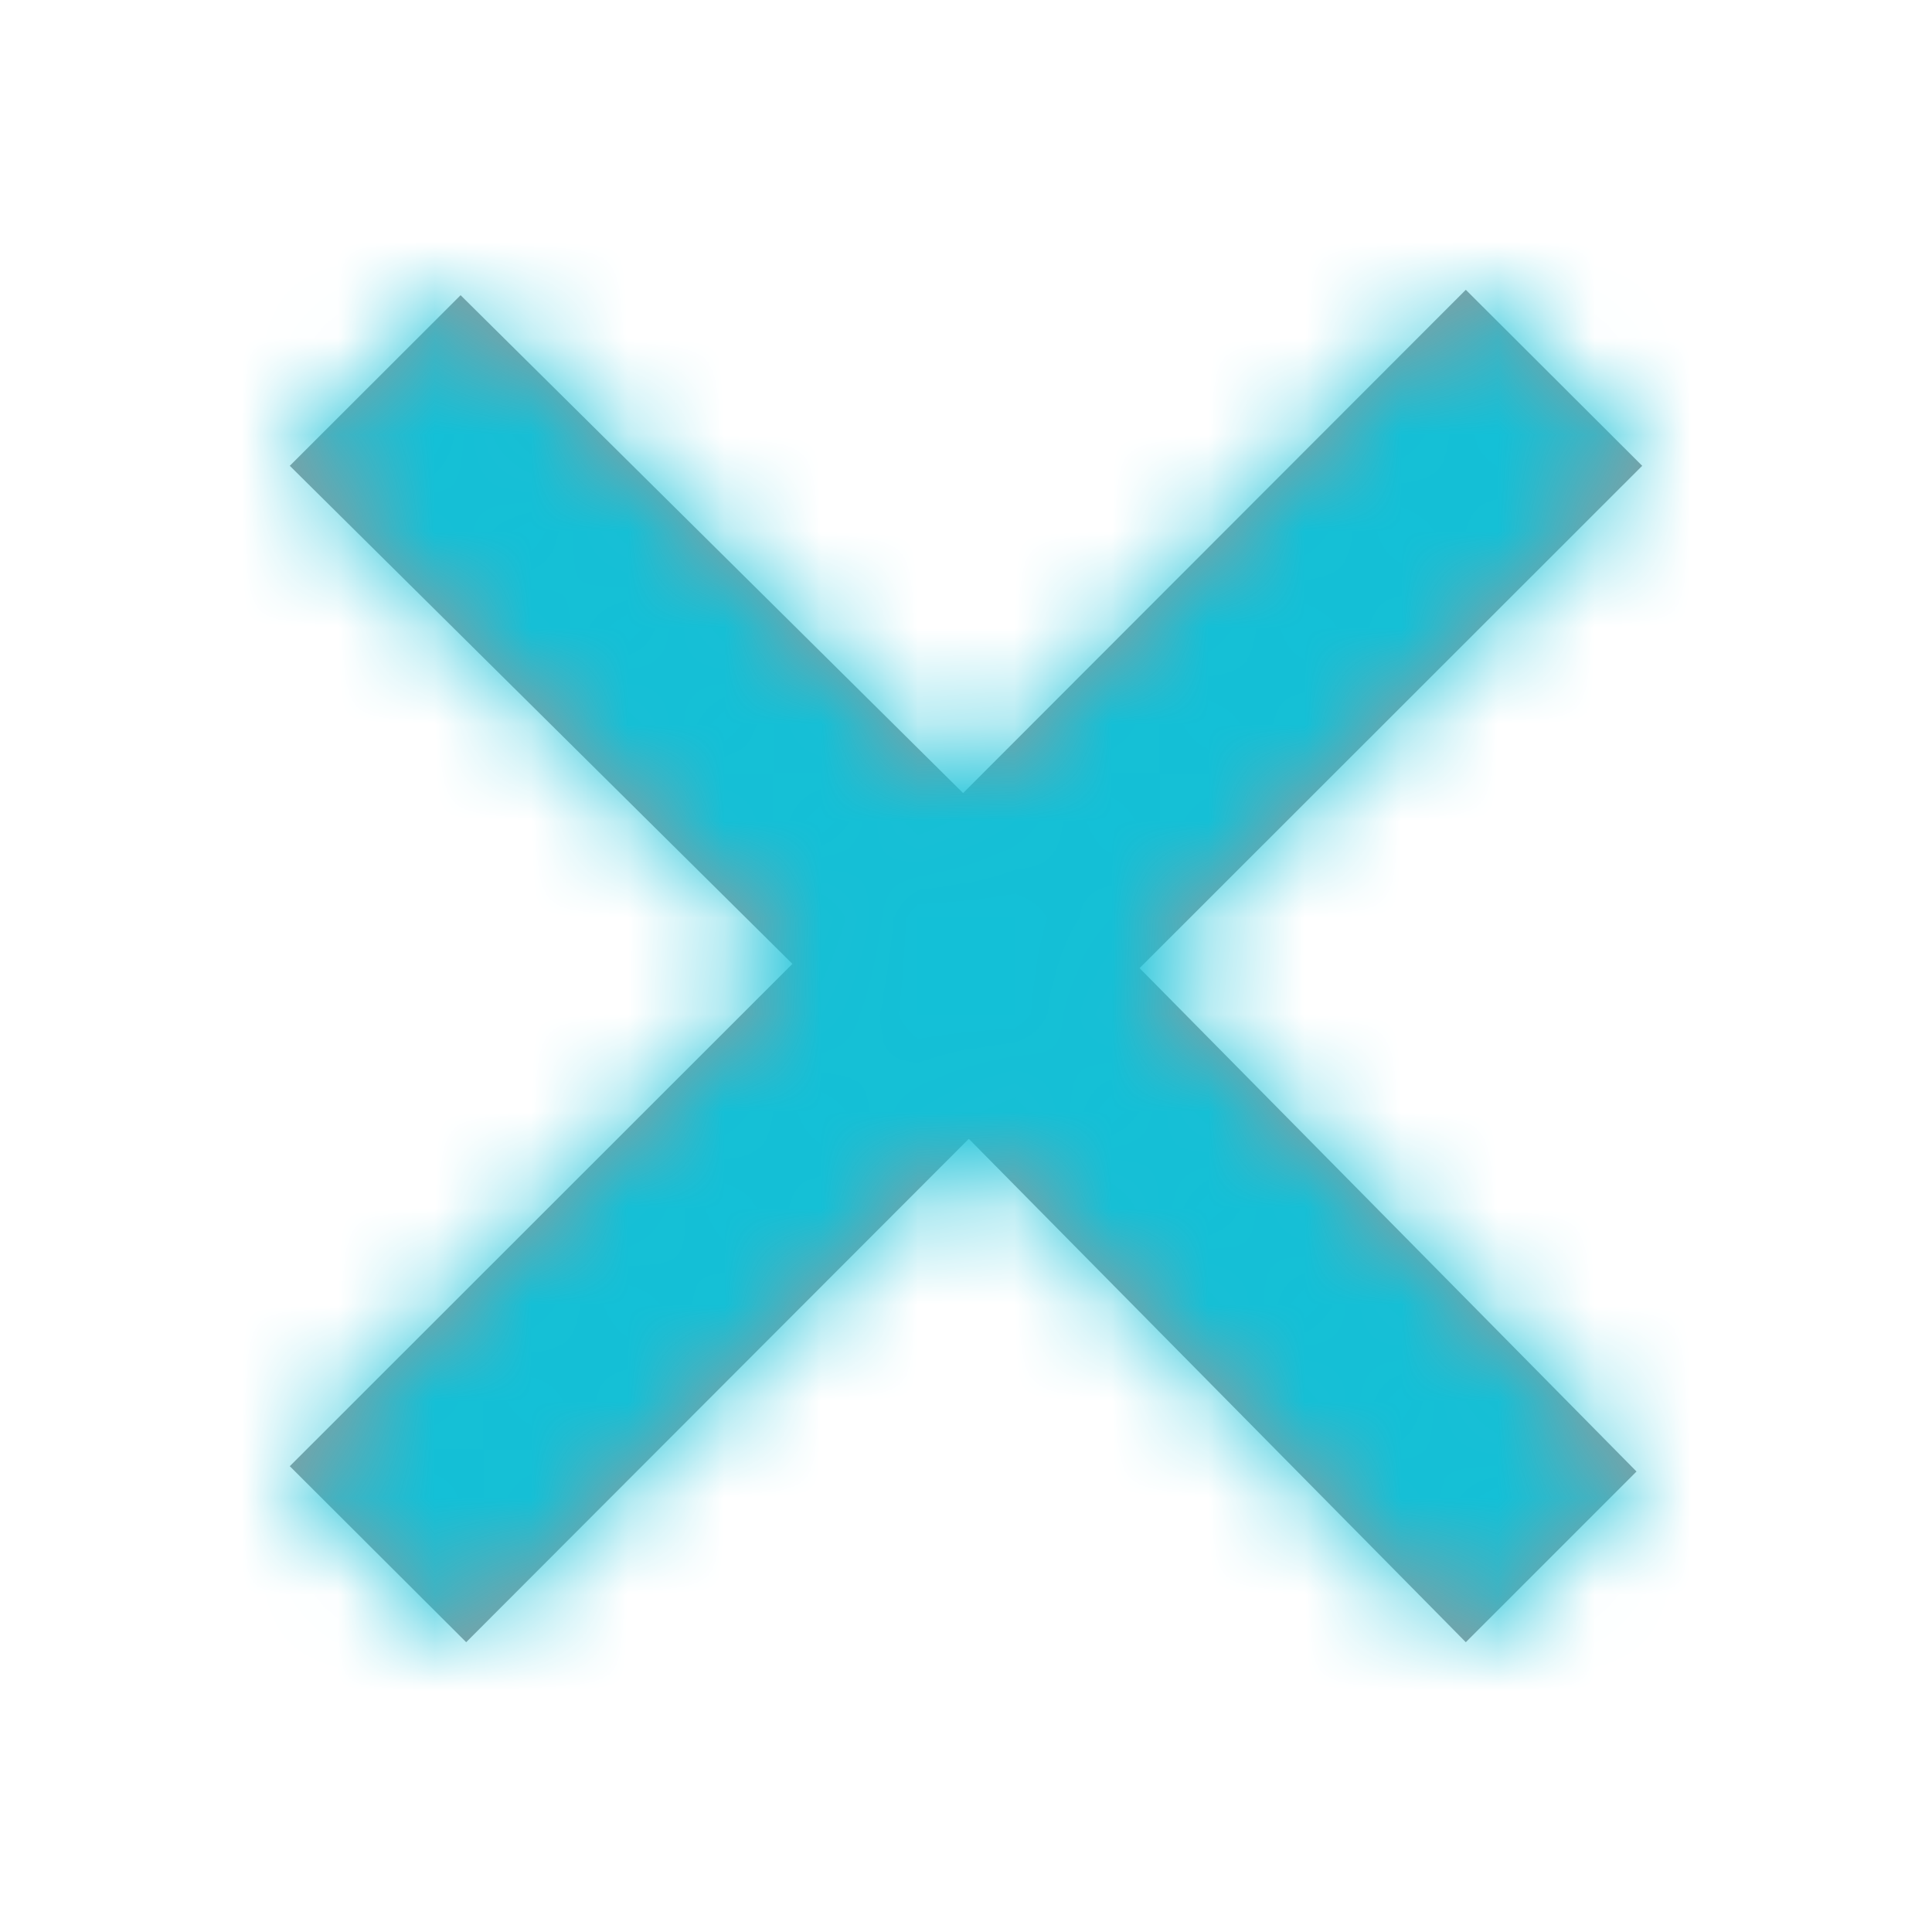 <svg xmlns="http://www.w3.org/2000/svg" xmlns:xlink="http://www.w3.org/1999/xlink" width="20" height="20" viewBox="0 0 20 20">
    <defs>
        <path id="a" d="M17 4.822l-5.203 5.2 5.144 5.211L15.174 17l-5.145-5.211L4.826 17 3 15.178l5.203-5.2L3 4.822l1.768-1.766L9.97 8.21 15.174 3z"/>
    </defs>
    <g fill="none" fill-rule="evenodd">
        <mask id="b" fill="#fff">
            <use xlink:href="#a"/>
        </mask>
        <use fill="#999" xlink:href="#a"/>
        <g fill="#13C0D7" mask="url(#b)">
            <path d="M0 0h20v20H0z"/>
        </g>
    </g>
</svg>
